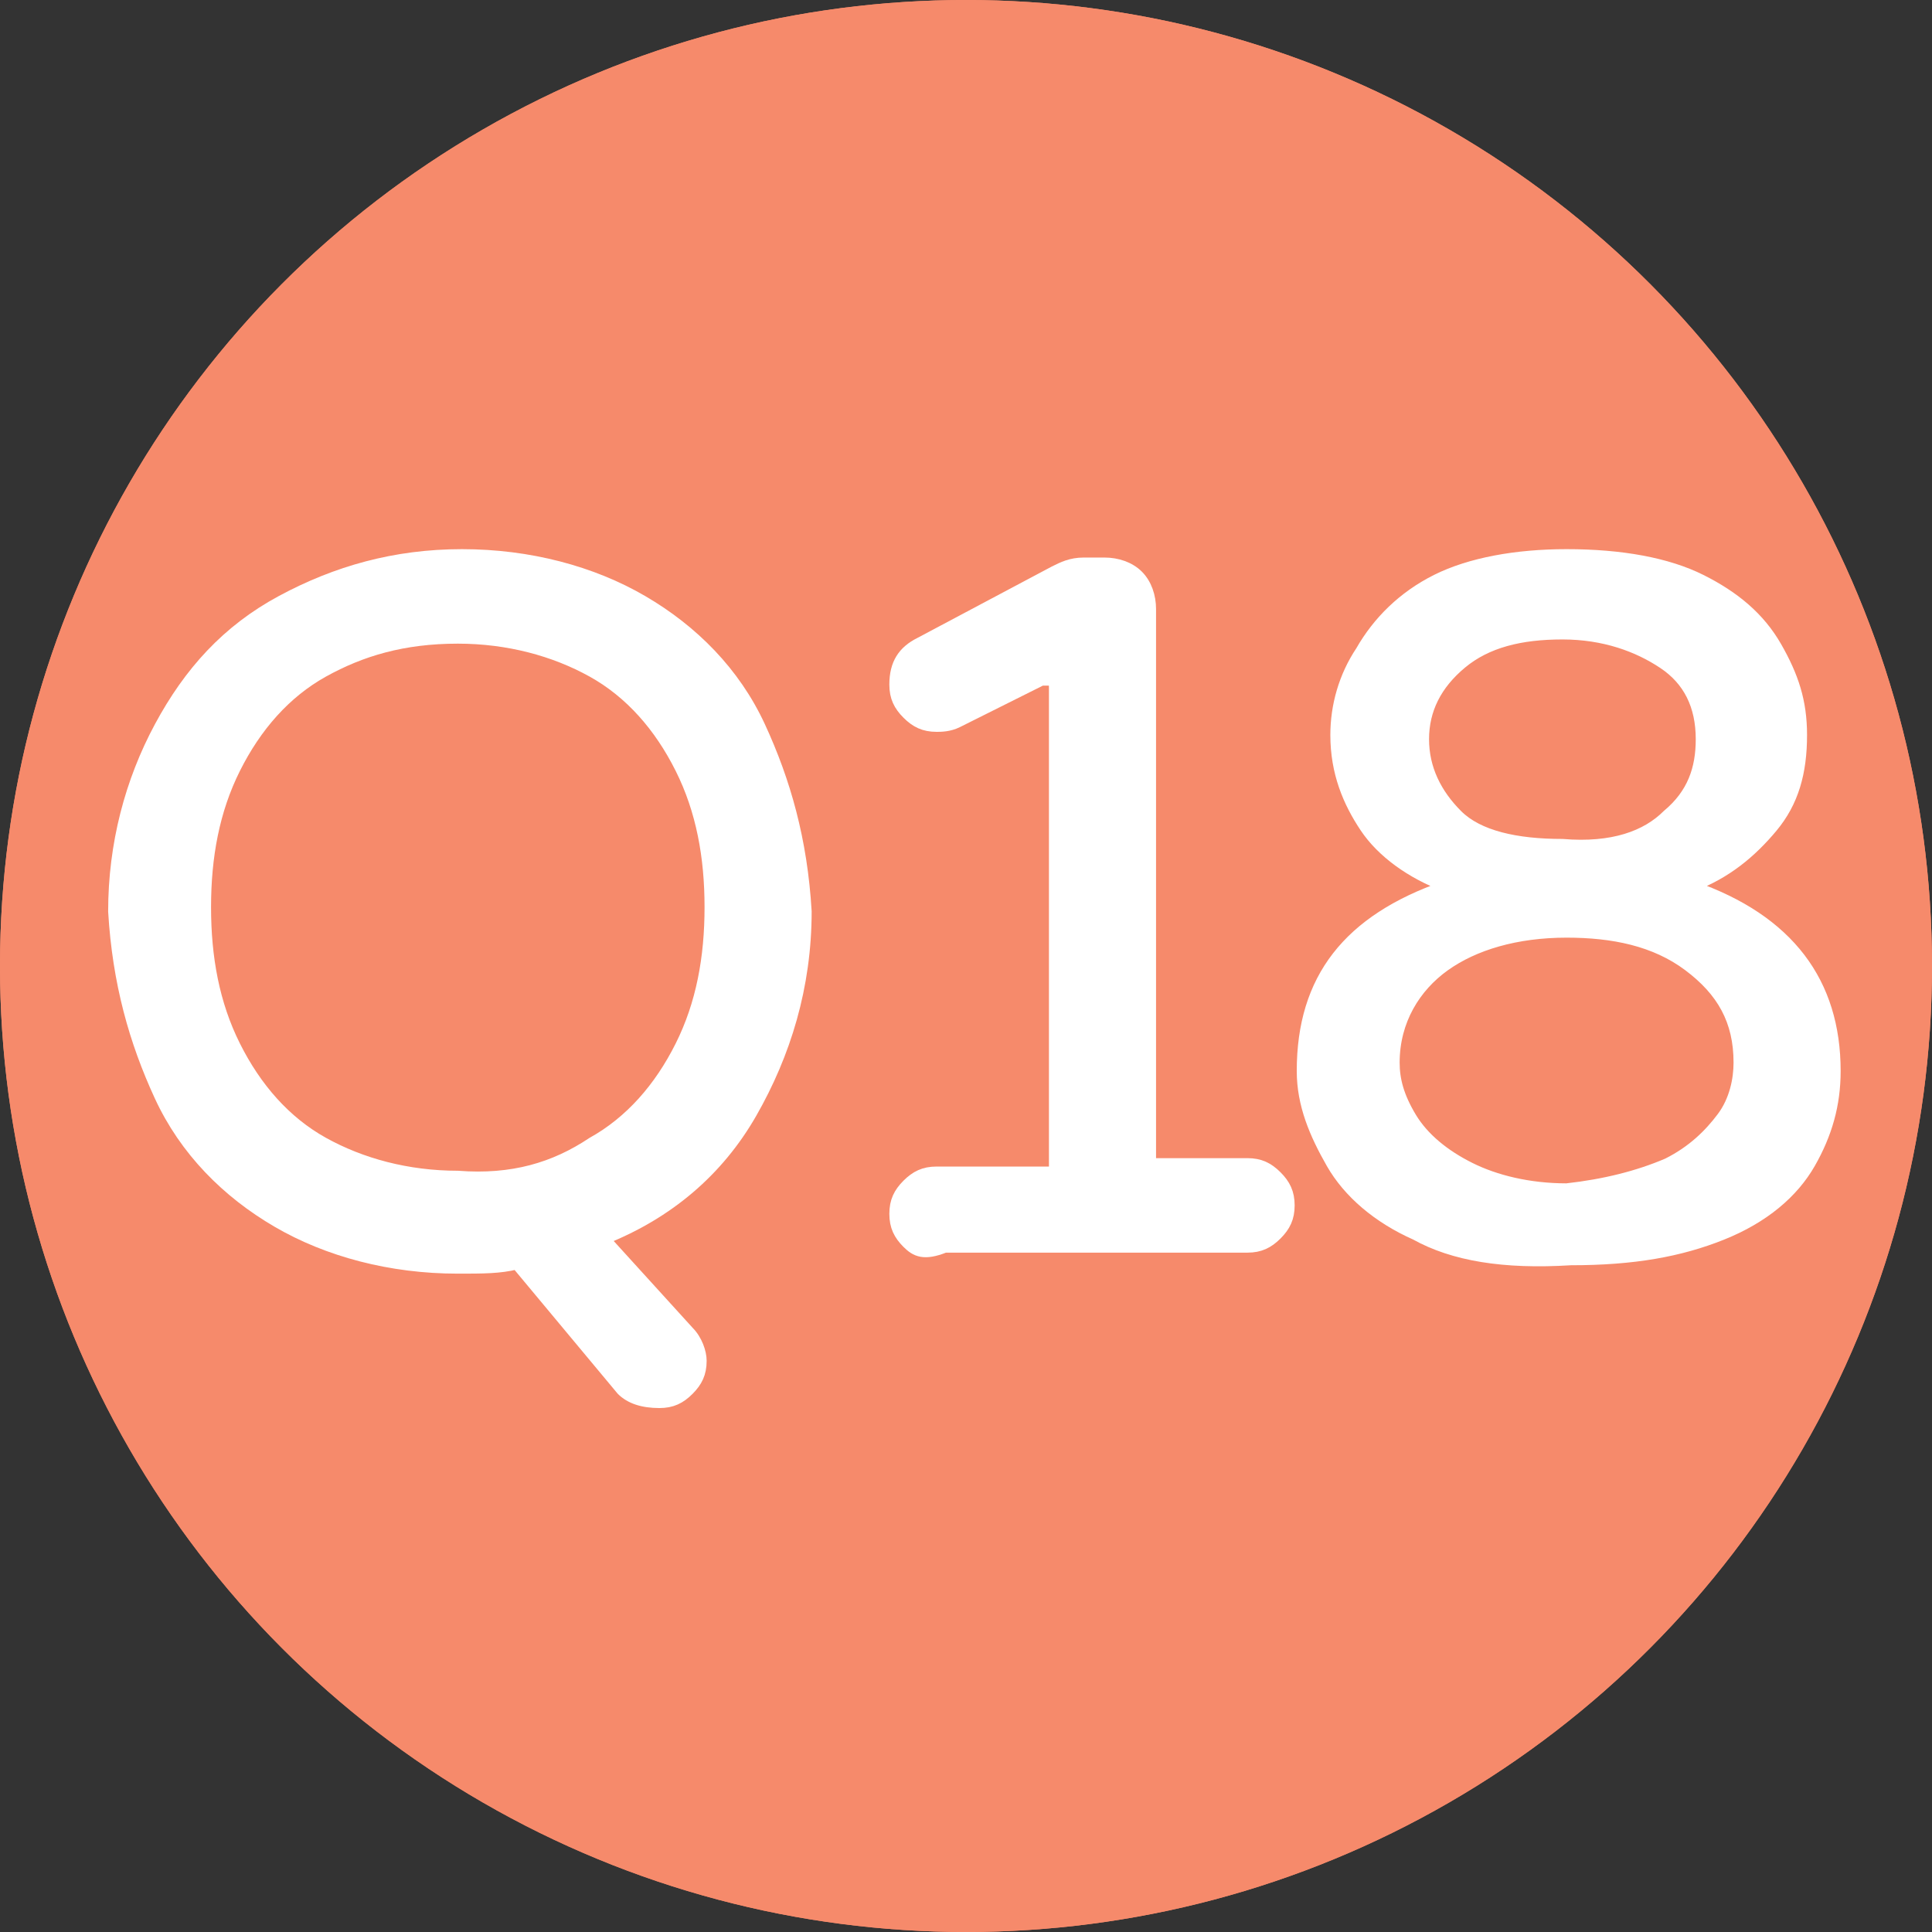 <?xml version="1.0" encoding="utf-8"?>
<!-- Generator: Adobe Illustrator 24.2.3, SVG Export Plug-In . SVG Version: 6.00 Build 0)  -->
<svg version="1.1" id="圖層_1" xmlns="http://www.w3.org/2000/svg" xmlns:xlink="http://www.w3.org/1999/xlink" x="0px" y="0px"
	 viewBox="0 0 46 46" style="enable-background:new 0 0 46 46;" width="46px" height="46px" xml:space="preserve">
<rect x="0" y="0" width="46" height="46" fill="#333333" stroke="none"/>
<style type="text/css">
	.st0{fill:#F68A6B;}
	.st1{fill:#FFFFFF;stroke:#FFFFFF;stroke-width:0.25;stroke-miterlimit:10;}
</style>
<g>
	<g id="圖層_2_18_">
		<g id="注意事項_17_">
			<g>
				<circle class="st0" cx="23" cy="23" r="23"/>
			</g>
		</g>
	</g>
	<g id="圖層_2_17_">
		<g id="注意事項_16_">
			<g>
				<circle class="st0" cx="23" cy="23" r="23"/>
			</g>
		</g>
	</g>
	<g>
		<g>
			<path class="st1" d="M14.8,33.1l-2.5-3c-0.4,0.1-0.8,0.1-1.4,0.1c-1.6,0-3.1-0.4-4.3-1.1c-1.2-0.7-2.2-1.7-2.8-3s-1-2.7-1.1-4.4
				c0-1.6,0.4-3.1,1.1-4.4c0.7-1.3,1.6-2.3,2.9-3s2.7-1.1,4.3-1.1c1.6,0,3.1,0.4,4.3,1.1c1.2,0.7,2.2,1.7,2.8,3s1,2.7,1.1,4.4
				c0,1.8-0.5,3.4-1.3,4.8s-2,2.4-3.5,3l2,2.2c0.2,0.2,0.3,0.5,0.3,0.7c0,0.3-0.1,0.5-0.3,0.7s-0.4,0.3-0.7,0.3
				C15.3,33.4,15,33.3,14.8,33.1z M14.1,27.2c0.9-0.5,1.6-1.3,2.1-2.3s0.7-2.1,0.7-3.3c0-1.2-0.2-2.3-0.7-3.3
				c-0.5-1-1.2-1.8-2.1-2.3s-2-0.8-3.2-0.8c-1.3,0-2.3,0.3-3.2,0.8c-0.9,0.5-1.6,1.3-2.1,2.3s-0.7,2.1-0.7,3.3
				c0,1.2,0.2,2.3,0.7,3.3c0.5,1,1.2,1.8,2.1,2.3s2,0.8,3.2,0.8C12.2,28.1,13.2,27.8,14.1,27.2z"/>
		</g>
		<g>
			<path class="st1" d="M21.6,29.6c-0.2-0.2-0.3-0.4-0.3-0.7s0.1-0.5,0.3-0.7s0.4-0.3,0.7-0.3h2.8V16.4c0-0.1,0-0.2-0.1-0.2
				s-0.1,0-0.2,0l-2,1c-0.2,0.1-0.4,0.1-0.5,0.1c-0.3,0-0.5-0.1-0.7-0.3s-0.3-0.4-0.3-0.7c0-0.5,0.2-0.8,0.6-1l3.2-1.7
				c0.2-0.1,0.4-0.2,0.7-0.2h0.5c0.3,0,0.6,0.1,0.8,0.3s0.3,0.5,0.3,0.8v13.2h2.3c0.3,0,0.5,0.1,0.7,0.3s0.3,0.4,0.3,0.7
				s-0.1,0.5-0.3,0.7s-0.4,0.3-0.7,0.3h-7.2C22,29.9,21.8,29.8,21.6,29.6z"/>
		</g>
		<g>
			<path class="st1" d="M33.7,29.4c-0.9-0.4-1.6-1-2-1.7S31,26.3,31,25.5c0-2.2,1.1-3.6,3.4-4.4c-0.8-0.3-1.5-0.8-1.9-1.4
				s-0.7-1.3-0.7-2.2c0-0.7,0.2-1.4,0.6-2c0.4-0.7,1-1.3,1.8-1.7s1.9-0.6,3.1-0.6c1.3,0,2.4,0.2,3.2,0.6c0.8,0.4,1.4,0.9,1.8,1.6
				s0.6,1.3,0.6,2.1c0,0.9-0.2,1.6-0.7,2.2s-1.1,1.1-1.9,1.4c2.3,0.8,3.4,2.3,3.4,4.4c0,0.8-0.2,1.5-0.6,2.2
				c-0.4,0.7-1.1,1.3-2.1,1.7s-2.1,0.6-3.6,0.6C35.8,30.1,34.6,29.9,33.7,29.4z M39.7,27.7c0.6-0.3,1-0.7,1.3-1.1s0.4-0.9,0.4-1.3
				c0-1-0.4-1.7-1.2-2.3s-1.8-0.8-2.9-0.8c-1.2,0-2.2,0.3-2.9,0.8s-1.2,1.3-1.2,2.3c0,0.4,0.1,0.8,0.4,1.3c0.3,0.5,0.8,0.9,1.4,1.2
				s1.4,0.5,2.3,0.5C38.2,28.2,39,28,39.7,27.7z M39.7,19.4c0.6-0.5,0.8-1.1,0.8-1.8c0-0.8-0.3-1.4-0.9-1.8s-1.4-0.7-2.4-0.7
				c-1,0-1.8,0.2-2.4,0.7s-0.9,1.1-0.9,1.8c0,0.7,0.3,1.3,0.8,1.8s1.4,0.7,2.5,0.7C38.4,20.2,39.2,19.9,39.7,19.4z"/>
		</g>
	</g>
</g>
</svg>
